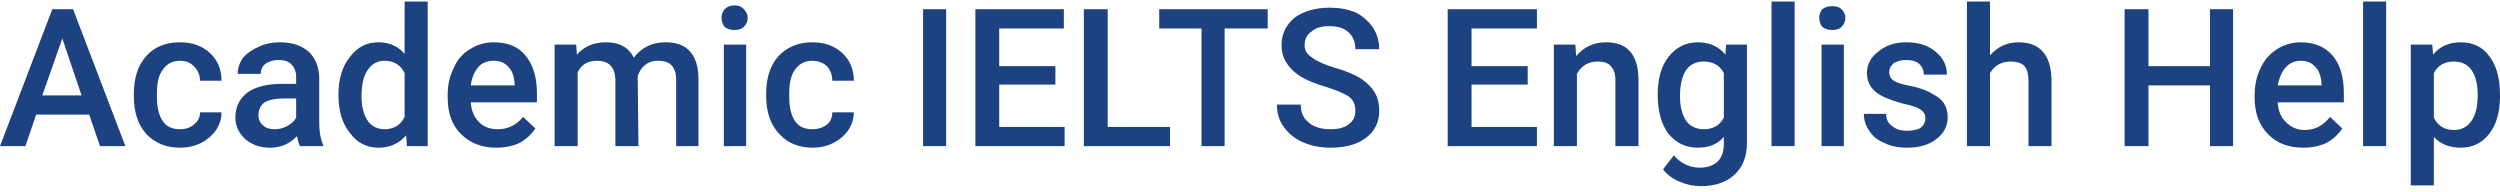 <svg width="325" height="25" viewBox="0 0 325 25" fill="none" xmlns="http://www.w3.org/2000/svg">
<path d="M13 18.999L11.6 14.899H4.7L3.3 18.999H0L6.8 1.199H9.5L16.3 18.999H13ZM8.1 4.999L5.5 12.399H10.6L8.1 4.999ZM23.4 16.799C24.133 16.799 24.733 16.599 25.2 16.199C25.733 15.799 26 15.266 26 14.599H28.8C28.8 15.399 28.567 16.166 28.1 16.899C27.567 17.633 26.9 18.199 26.1 18.599C25.3 18.999 24.4 19.199 23.4 19.199C21.6 19.199 20.133 18.599 19 17.399C17.933 16.199 17.4 14.566 17.4 12.499V12.199C17.4 10.133 17.933 8.499 19 7.299C20.067 6.099 21.533 5.499 23.4 5.499C25 5.499 26.3 5.966 27.3 6.899C28.3 7.832 28.8 9.033 28.8 10.499H26C26 9.766 25.733 9.133 25.2 8.599C24.733 8.133 24.133 7.899 23.4 7.899C22.467 7.899 21.733 8.266 21.2 8.999C20.667 9.666 20.4 10.699 20.4 12.099V12.599C20.4 13.999 20.667 15.066 21.2 15.799C21.667 16.466 22.4 16.799 23.4 16.799ZM42 18.999H39C38.867 18.733 38.733 18.299 38.6 17.699C37.667 18.699 36.5 19.199 35.1 19.199C33.833 19.199 32.767 18.833 31.9 18.099C31.033 17.299 30.6 16.366 30.6 15.299C30.6 13.899 31.133 12.799 32.2 11.999C33.267 11.266 34.767 10.899 36.7 10.899H38.5V9.999C38.5 9.333 38.3 8.799 37.9 8.399C37.567 7.999 37 7.799 36.2 7.799C35.533 7.799 34.967 7.966 34.5 8.299C34.1 8.633 33.9 9.066 33.9 9.599H30.9C30.9 8.866 31.133 8.166 31.6 7.499C32.133 6.899 32.8 6.433 33.6 6.099C34.4 5.699 35.333 5.499 36.4 5.499C37.933 5.499 39.167 5.899 40.1 6.699C40.967 7.499 41.433 8.599 41.5 9.999V15.899C41.5 17.099 41.667 18.066 42 18.799V18.999ZM35.7 16.799C36.3 16.799 36.833 16.666 37.3 16.399C37.833 16.133 38.233 15.766 38.5 15.299V12.799H36.9C35.833 12.799 35 12.966 34.4 13.299C33.867 13.699 33.6 14.266 33.6 14.999C33.6 15.533 33.8 15.966 34.2 16.299C34.533 16.633 35.033 16.799 35.7 16.799ZM44 12.299C44 10.233 44.5 8.599 45.5 7.399C46.433 6.133 47.667 5.499 49.2 5.499C50.6 5.499 51.733 5.999 52.6 6.999V0.199H55.6V18.999H52.9L52.8 17.599C51.867 18.666 50.667 19.199 49.2 19.199C47.667 19.199 46.433 18.566 45.5 17.299C44.5 16.099 44 14.433 44 12.299ZM47 12.499C47 13.833 47.267 14.899 47.8 15.699C48.333 16.433 49.067 16.799 50 16.799C51.2 16.799 52.067 16.266 52.6 15.199V9.499C52.067 8.433 51.2 7.899 50 7.899C49.067 7.899 48.333 8.299 47.8 9.099C47.267 9.833 47 10.966 47 12.499ZM64.5 19.199C62.633 19.199 61.1 18.599 59.9 17.399C58.767 16.266 58.2 14.699 58.2 12.699V12.299C58.2 11.033 58.467 9.866 59 8.799C59.467 7.733 60.167 6.933 61.1 6.399C62.033 5.799 63.067 5.499 64.2 5.499C66 5.499 67.367 6.066 68.3 7.199C69.3 8.399 69.8 10.033 69.8 12.099V13.299H61.2C61.267 14.366 61.633 15.232 62.3 15.899C62.9 16.499 63.7 16.799 64.7 16.799C66.033 16.799 67.133 16.266 68 15.199L69.6 16.699C69.067 17.499 68.367 18.133 67.5 18.599C66.633 18.999 65.633 19.199 64.5 19.199ZM64.2 7.899C63.333 7.899 62.667 8.166 62.2 8.699C61.667 9.299 61.333 10.099 61.2 11.099H66.9V10.899C66.833 9.899 66.567 9.166 66.1 8.699C65.633 8.166 65 7.899 64.2 7.899ZM72.1 5.799H74.9L75 7.099C75.933 6.033 77.2 5.499 78.8 5.499C80.533 5.499 81.733 6.166 82.4 7.499C83.4 6.166 84.767 5.499 86.5 5.499C87.967 5.499 89.033 5.899 89.7 6.699C90.433 7.499 90.8 8.699 90.8 10.299V18.999H87.9V10.399C87.9 9.533 87.7 8.899 87.3 8.499C86.967 8.099 86.367 7.899 85.5 7.899C84.833 7.899 84.267 8.099 83.8 8.499C83.4 8.833 83.1 9.299 82.9 9.899L83 18.999H80V10.299C79.933 8.699 79.133 7.899 77.6 7.899C76.4 7.899 75.567 8.399 75.1 9.399V18.999H72.1V5.799ZM97 5.799V18.999H94.1V5.799H97ZM93.8 2.299C93.8 1.899 93.933 1.533 94.2 1.199C94.533 0.866 94.967 0.699 95.5 0.699C96.033 0.699 96.433 0.866 96.7 1.199C97.033 1.533 97.2 1.899 97.2 2.299C97.2 2.766 97.033 3.166 96.7 3.499C96.433 3.766 96.033 3.899 95.5 3.899C94.967 3.899 94.533 3.766 94.2 3.499C93.933 3.166 93.8 2.766 93.8 2.299ZM105.6 16.799C106.333 16.799 106.967 16.599 107.5 16.199C107.967 15.799 108.2 15.266 108.2 14.599H111C111 15.399 110.767 16.166 110.3 16.899C109.767 17.633 109.1 18.199 108.3 18.599C107.5 18.999 106.633 19.199 105.7 19.199C103.833 19.199 102.367 18.599 101.3 17.399C100.167 16.199 99.6 14.566 99.6 12.499V12.199C99.6 10.133 100.133 8.499 101.2 7.299C102.333 6.099 103.8 5.499 105.6 5.499C107.2 5.499 108.5 5.966 109.5 6.899C110.5 7.832 111 9.033 111 10.499H108.2C108.2 9.766 107.967 9.133 107.5 8.599C106.967 8.133 106.333 7.899 105.6 7.899C104.667 7.899 103.933 8.266 103.4 8.999C102.867 9.666 102.6 10.699 102.6 12.099V12.599C102.6 13.999 102.867 15.066 103.4 15.799C103.867 16.466 104.6 16.799 105.6 16.799ZM123 1.199V18.999H120V1.199H123ZM137.2 8.599V10.999H129.9V16.499H138.4V18.999H126.8V1.199H138.3V3.699H129.9V8.599H137.2ZM144 1.199V16.499H152.1V18.999H140.9V1.199H144ZM164.8 1.199V3.699H159.2V18.999H156.2V3.699H150.7V1.199H164.8ZM176.2 14.399C176.2 13.599 175.933 12.999 175.4 12.599C174.867 12.199 173.867 11.766 172.4 11.299C171 10.899 169.867 10.432 169 9.899C167.4 8.832 166.6 7.499 166.6 5.899C166.6 4.433 167.167 3.233 168.3 2.299C169.5 1.433 171.033 0.999 172.9 0.999C174.1 0.999 175.2 1.199 176.2 1.599C177.133 2.066 177.9 2.733 178.5 3.599C179.033 4.466 179.3 5.399 179.3 6.399H176.2C176.2 5.466 175.9 4.733 175.3 4.199C174.767 3.666 173.933 3.399 172.8 3.399C171.8 3.399 171.033 3.633 170.5 4.099C169.9 4.499 169.6 5.099 169.6 5.899C169.6 6.566 169.933 7.099 170.6 7.499C171.2 7.966 172.167 8.399 173.5 8.799C174.9 9.199 176.033 9.666 176.9 10.199C177.7 10.733 178.3 11.333 178.7 11.999C179.1 12.666 179.3 13.466 179.3 14.399C179.3 15.866 178.733 17.032 177.6 17.899C176.467 18.766 174.933 19.199 173 19.199C171.667 19.199 170.467 18.966 169.4 18.499C168.333 18.033 167.5 17.366 166.9 16.499C166.3 15.699 166 14.733 166 13.599H169.1C169.1 14.599 169.433 15.366 170.1 15.899C170.767 16.499 171.733 16.799 173 16.799C174.067 16.799 174.867 16.566 175.4 16.099C175.933 15.699 176.2 15.133 176.2 14.399ZM198.6 8.599V10.999H191.3V16.499H199.8V18.999H188.2V1.199H199.8V3.699H191.3V8.599H198.6ZM202 5.799H204.8L204.9 7.299C205.9 6.099 207.2 5.499 208.8 5.499C211.533 5.499 212.933 7.066 213 10.199V18.999H210V10.399C210 9.599 209.8 8.999 209.4 8.599C209.067 8.199 208.5 7.999 207.7 7.999C206.5 7.999 205.6 8.533 205 9.599V18.999H202V5.799ZM215.5 12.299C215.5 10.233 215.967 8.599 216.9 7.399C217.9 6.133 219.167 5.499 220.7 5.499C222.233 5.499 223.433 6.033 224.3 7.099L224.4 5.799H227.1V18.599C227.1 20.333 226.567 21.699 225.5 22.699C224.433 23.699 222.967 24.199 221.1 24.199C220.167 24.199 219.233 23.999 218.3 23.599C217.367 23.199 216.667 22.666 216.2 21.999L217.6 20.199C218.533 21.266 219.667 21.799 221 21.799C221.933 21.799 222.7 21.533 223.3 20.999C223.833 20.466 224.1 19.699 224.1 18.699V17.799C223.3 18.733 222.167 19.199 220.7 19.199C219.167 19.199 217.9 18.599 216.9 17.399C215.967 16.133 215.5 14.433 215.5 12.299ZM218.4 12.499C218.4 13.833 218.667 14.899 219.2 15.699C219.733 16.433 220.5 16.799 221.5 16.799C222.7 16.799 223.567 16.299 224.1 15.299V9.499C223.567 8.499 222.7 7.999 221.5 7.999C220.5 7.999 219.733 8.366 219.2 9.099C218.667 9.899 218.4 11.033 218.4 12.499ZM233.3 0.199V18.999H230.3V0.199H233.3ZM239.7 5.799V18.999H236.8V5.799H239.7ZM236.5 2.299C236.5 1.899 236.633 1.533 236.9 1.199C237.233 0.933 237.667 0.799 238.2 0.799C238.733 0.799 239.133 0.933 239.4 1.199C239.733 1.533 239.9 1.899 239.9 2.299C239.9 2.766 239.733 3.166 239.4 3.499C239.133 3.766 238.733 3.899 238.2 3.899C237.667 3.899 237.233 3.766 236.9 3.499C236.633 3.166 236.5 2.766 236.5 2.299ZM250.3 15.399C250.3 14.866 250.067 14.466 249.6 14.199C249.2 13.933 248.5 13.699 247.5 13.499C246.5 13.233 245.633 12.933 244.9 12.599C243.433 11.933 242.7 10.899 242.7 9.499C242.7 8.366 243.2 7.433 244.2 6.699C245.133 5.899 246.333 5.499 247.8 5.499C249.4 5.499 250.667 5.899 251.6 6.699C252.6 7.499 253.1 8.499 253.1 9.699H250.1C250.1 9.166 249.9 8.699 249.5 8.299C249.1 7.966 248.533 7.799 247.8 7.799C247.2 7.799 246.667 7.933 246.2 8.199C245.8 8.533 245.6 8.932 245.6 9.399C245.6 9.866 245.8 10.233 246.2 10.499C246.6 10.766 247.367 10.999 248.5 11.199C249.7 11.466 250.6 11.799 251.2 12.199C251.867 12.533 252.367 12.932 252.7 13.399C253.033 13.932 253.2 14.533 253.2 15.199C253.2 16.399 252.7 17.366 251.7 18.099C250.767 18.833 249.5 19.199 247.9 19.199C246.767 19.199 245.8 18.999 245 18.599C244.133 18.266 243.467 17.733 243 16.999C242.533 16.333 242.3 15.599 242.3 14.799H245.2C245.2 15.533 245.467 16.066 246 16.399C246.467 16.799 247.1 16.999 247.9 16.999C248.7 16.999 249.3 16.866 249.7 16.599C250.1 16.266 250.3 15.866 250.3 15.399ZM258.7 0.199V7.199C259.7 6.066 260.933 5.499 262.4 5.499C265.2 5.499 266.633 7.133 266.7 10.399V18.999H263.7V10.499C263.7 9.566 263.5 8.899 263.1 8.499C262.7 8.166 262.133 7.999 261.4 7.999C260.2 7.999 259.3 8.499 258.7 9.499V18.999H255.7V0.199H258.7ZM290.3 1.199V18.999H287.3V11.099H279.3V18.999H276.2V1.199H279.3V8.599H287.3V1.199H290.3ZM299.4 19.199C297.533 19.199 296.033 18.633 294.9 17.499C293.7 16.299 293.1 14.699 293.1 12.699V12.399C293.1 11.066 293.367 9.866 293.9 8.799C294.367 7.799 295.067 6.999 296 6.399C296.933 5.799 297.967 5.499 299.1 5.499C300.9 5.499 302.3 6.099 303.3 7.299C304.233 8.433 304.7 10.033 304.7 12.099V13.299H296.1C296.167 14.433 296.533 15.299 297.2 15.899C297.867 16.566 298.667 16.899 299.6 16.899C300.933 16.899 302.033 16.333 302.9 15.199L304.5 16.699C303.967 17.499 303.267 18.133 302.4 18.599C301.533 18.999 300.533 19.199 299.4 19.199ZM299.1 7.899C298.3 7.899 297.633 8.199 297.1 8.799C296.633 9.333 296.3 10.099 296.1 11.099H301.8V10.899C301.733 9.899 301.467 9.166 301 8.699C300.533 8.166 299.9 7.899 299.1 7.899ZM310.2 0.199V18.999H307.2V0.199H310.2ZM325 12.299V12.499C325 14.566 324.533 16.199 323.6 17.399C322.667 18.599 321.433 19.199 319.9 19.199C318.433 19.199 317.267 18.733 316.4 17.799V24.099H313.4V5.799H316.2L316.3 7.099C317.167 6.033 318.367 5.499 319.9 5.499C321.5 5.499 322.733 6.099 323.6 7.299C324.533 8.499 325 10.166 325 12.299ZM322.1 12.299C322.1 10.966 321.833 9.899 321.3 9.099C320.767 8.366 320 7.999 319 7.999C317.8 7.999 316.933 8.499 316.4 9.499V15.299C316.933 16.366 317.8 16.899 319 16.899C320 16.899 320.767 16.499 321.3 15.699C321.833 14.966 322.1 13.833 322.1 12.299Z" fill="#1D4281"/>
</svg>
